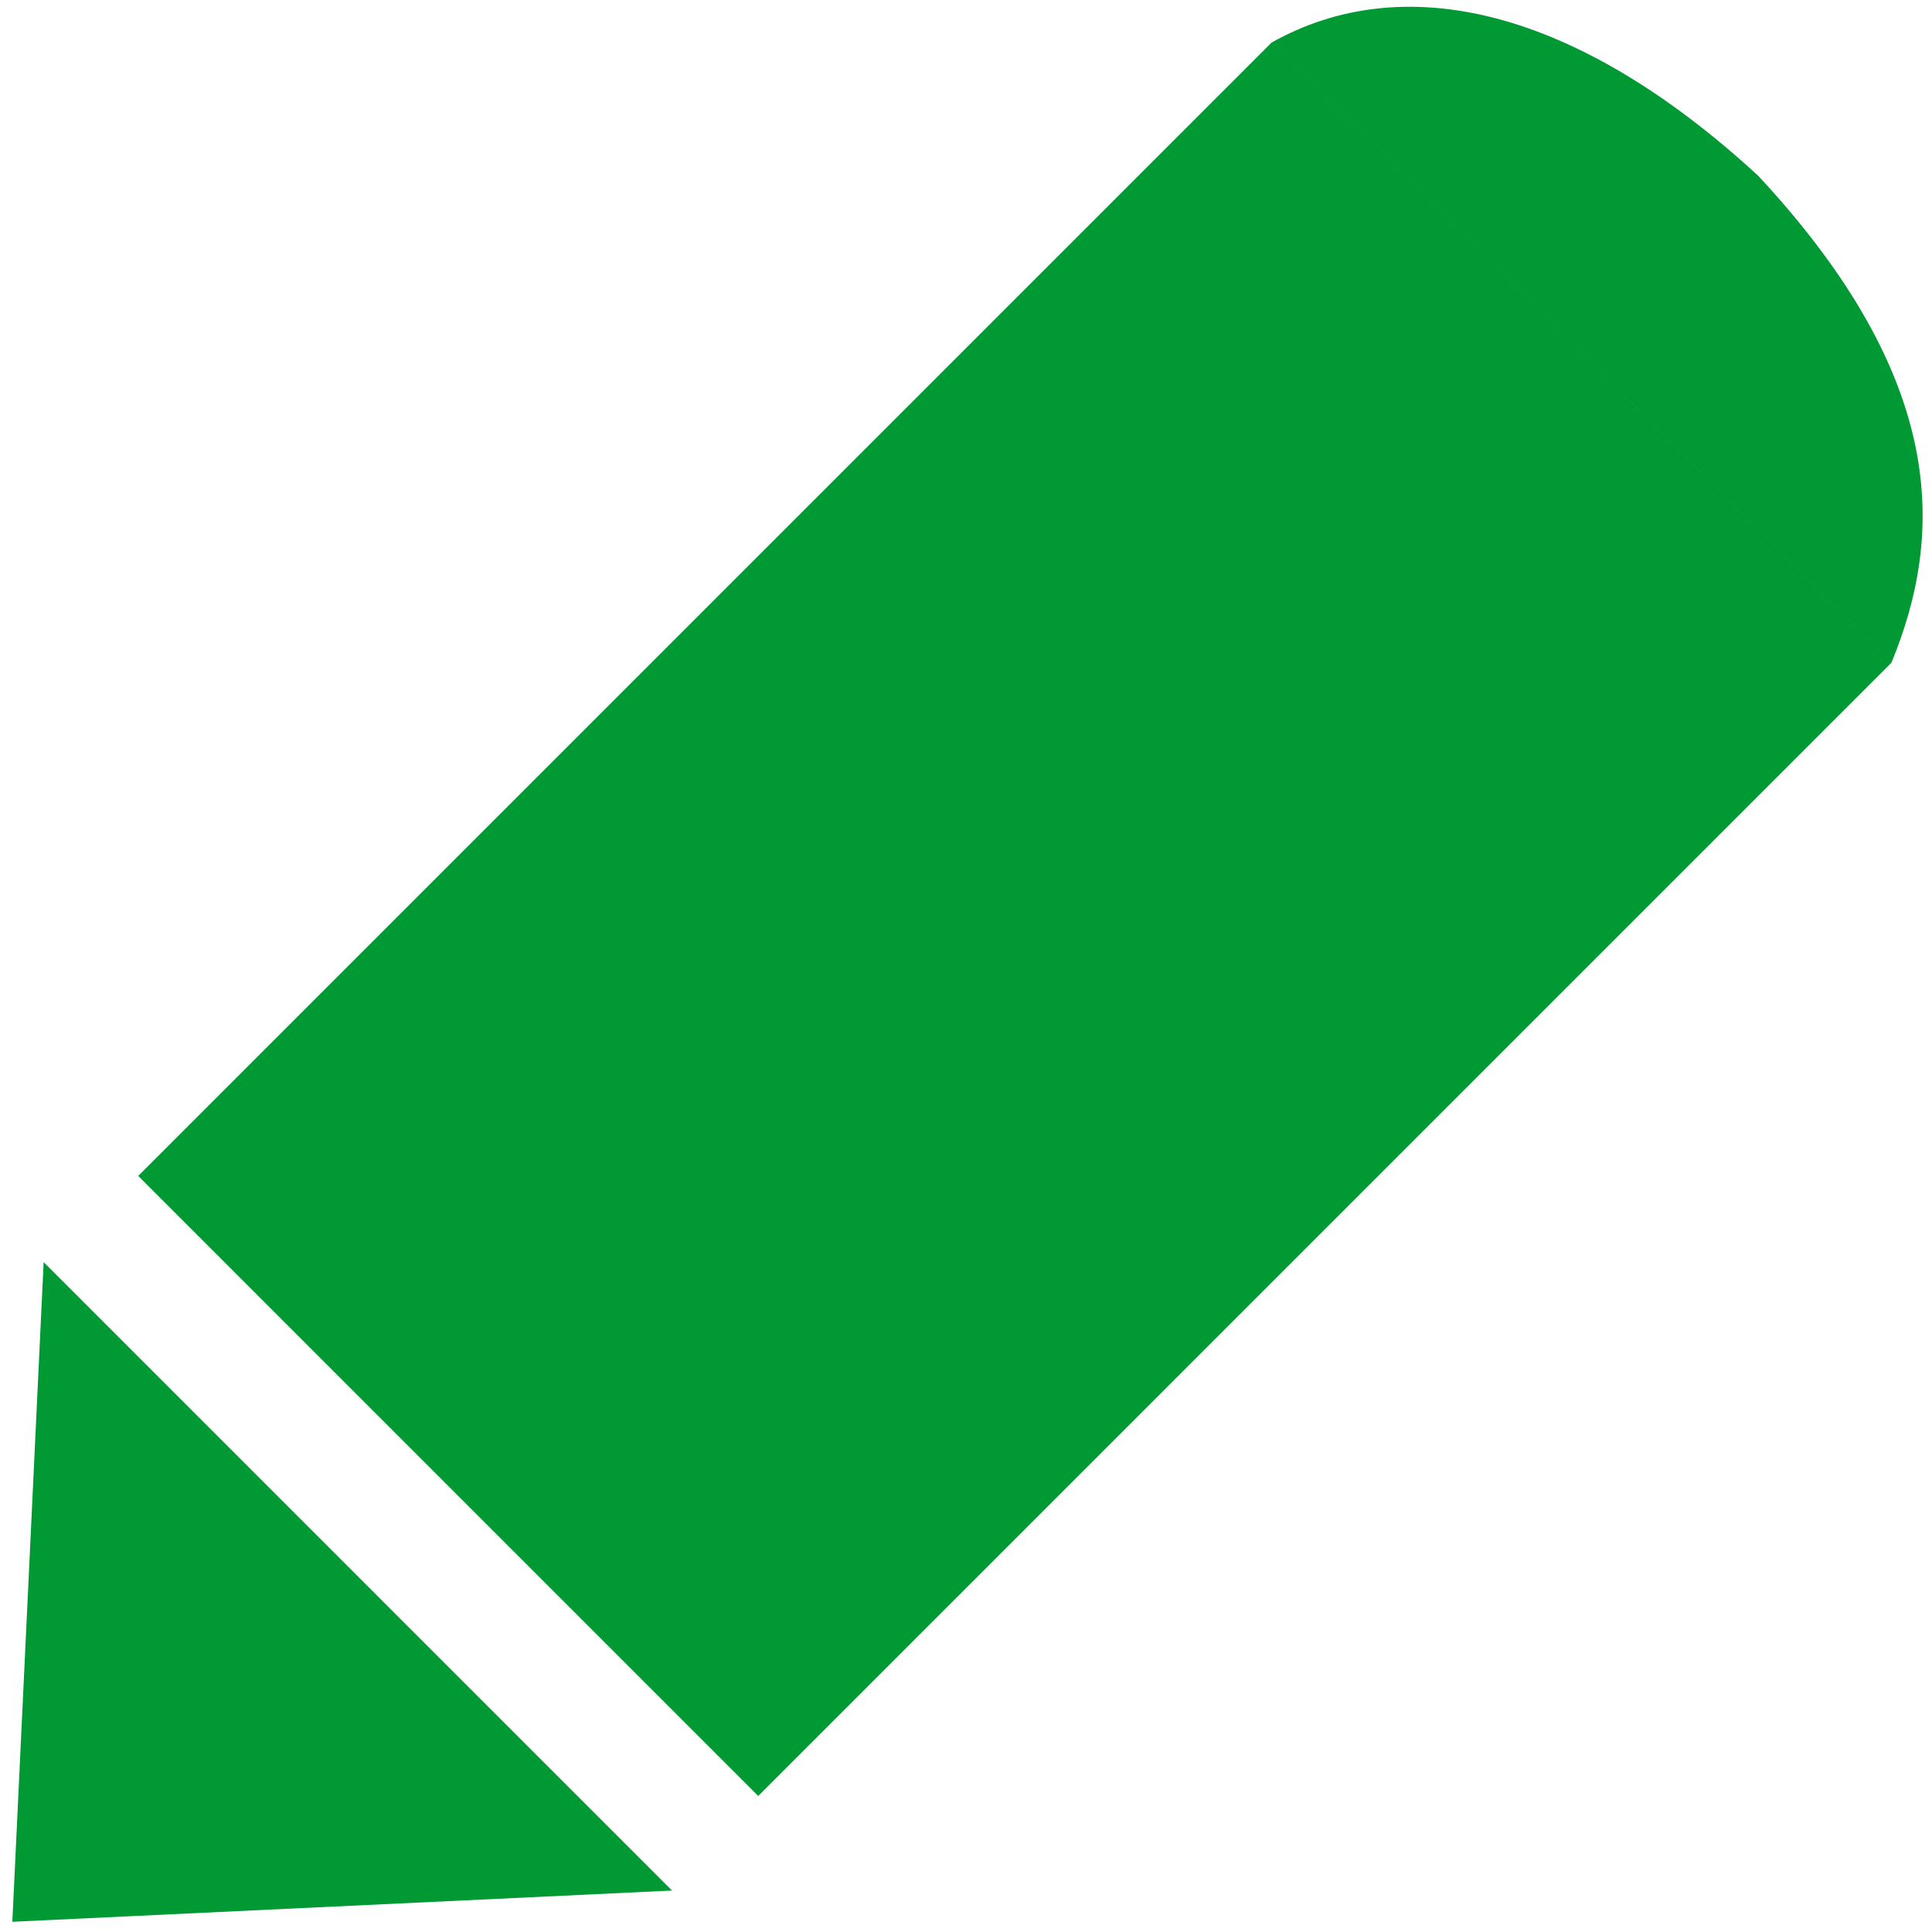 <?xml version="1.0" encoding="UTF-8"?>
<!DOCTYPE svg PUBLIC "-//W3C//DTD SVG 1.1//EN" "http://www.w3.org/Graphics/SVG/1.1/DTD/svg11.dtd">
<!-- Creator: CorelDRAW -->
<svg xmlns="http://www.w3.org/2000/svg" xml:space="preserve" width="83px" height="83px" shape-rendering="geometricPrecision" text-rendering="geometricPrecision" image-rendering="optimizeQuality" fill-rule="evenodd" clip-rule="evenodd"
viewBox="0 0 83 83">
 <g id="Layer_x0020_1">
  <path fill="#009933" d="M54.625 1.831l26.635 26.636 -48.687 48.689 -26.635 -26.637 48.687 -48.688zm20.911 5.722c8.129,8.747 7.996,15.389 5.723,20.914l-26.635 -26.636c5.617,-3.159 13.006,-1.557 20.911,5.722zm-75.006 75.008l28.341 -1.342 -26.996 -26.997 -1.345 28.34z"/>
 </g>
</svg>

